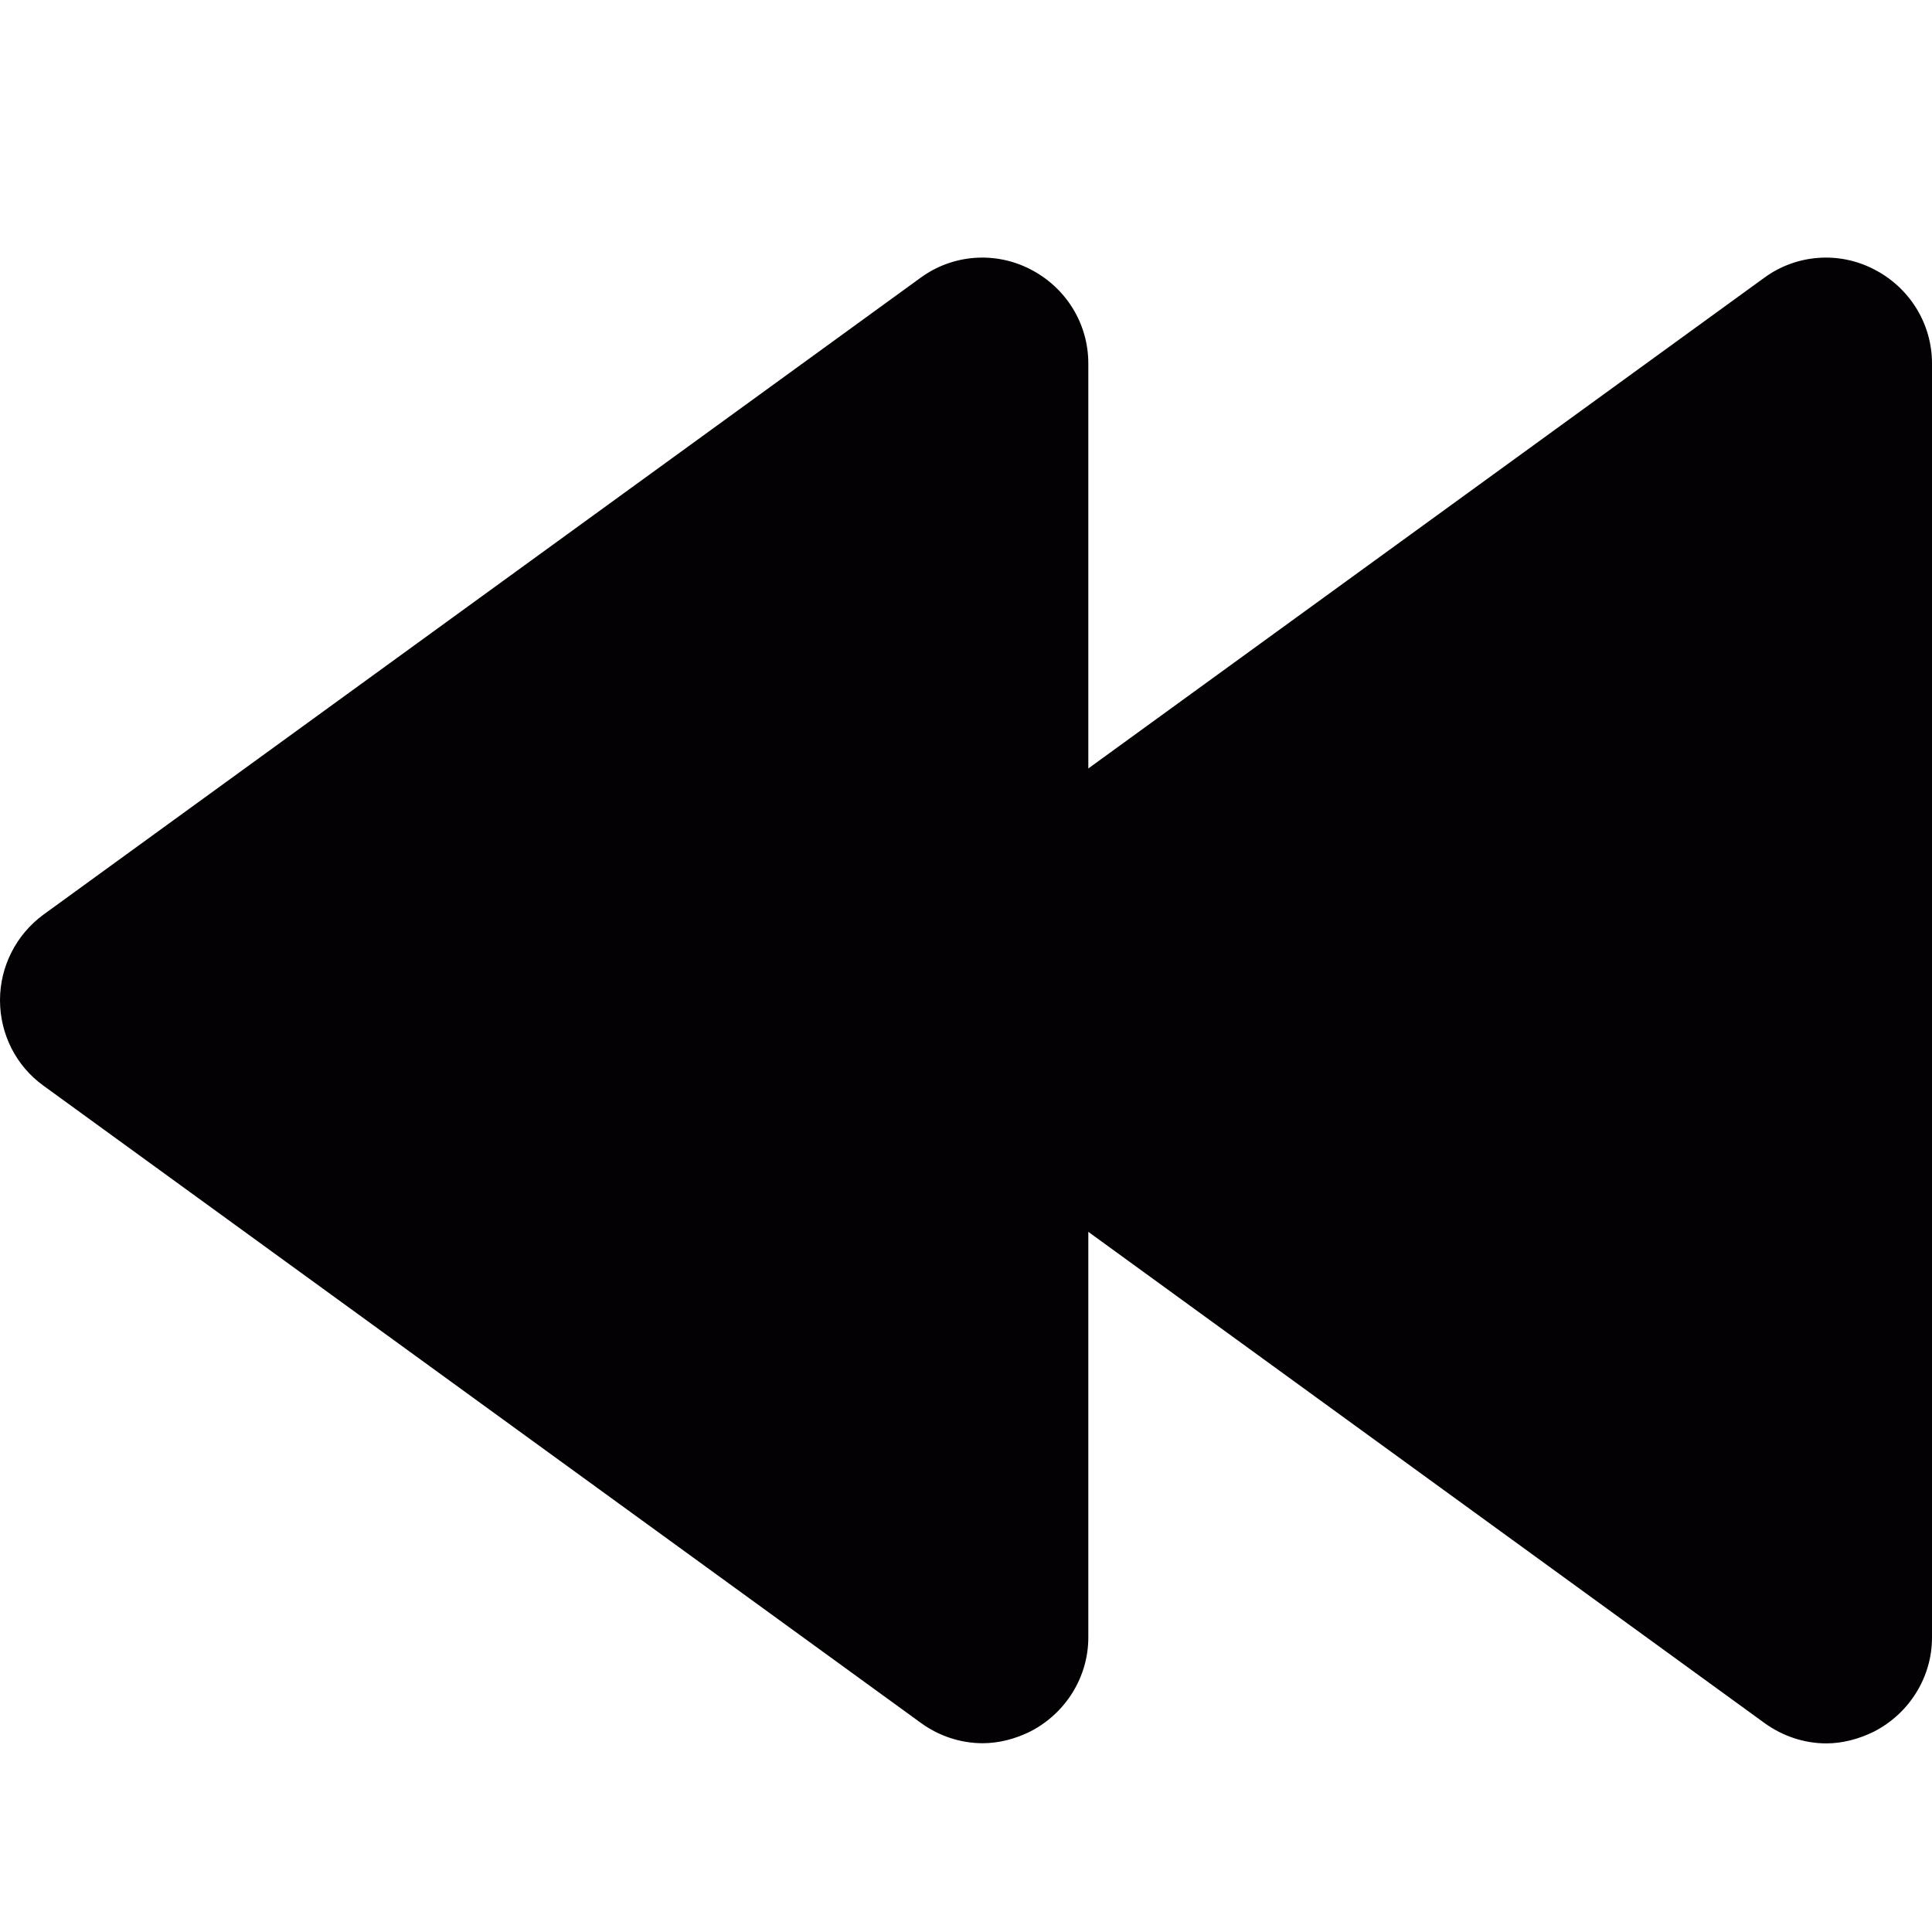 <svg width="45" height="45" viewBox="0 0 45 45" fill="none" xmlns="http://www.w3.org/2000/svg">
<path d="M43.645 6.271C42.832 5.85 41.842 5.922 41.095 6.468L25.349 17.899V13.784V8.465C25.349 7.534 24.826 6.695 23.997 6.271C23.181 5.85 22.191 5.922 21.444 6.468L1.007 21.307C0.378 21.771 0 22.508 0 23.297C0 24.087 0.375 24.827 1.007 25.284L21.444 40.126C21.865 40.435 22.375 40.603 22.888 40.603C23.263 40.603 23.645 40.505 23.997 40.33C24.826 39.906 25.349 39.054 25.349 38.143V32.817V28.692L41.095 40.13C41.52 40.439 42.026 40.607 42.539 40.607C42.911 40.607 43.293 40.508 43.645 40.334C44.477 39.909 45 39.057 45 38.146V32.82V13.787V8.465C45 7.537 44.477 6.695 43.645 6.271Z" fill="#030104"/>
</svg>

